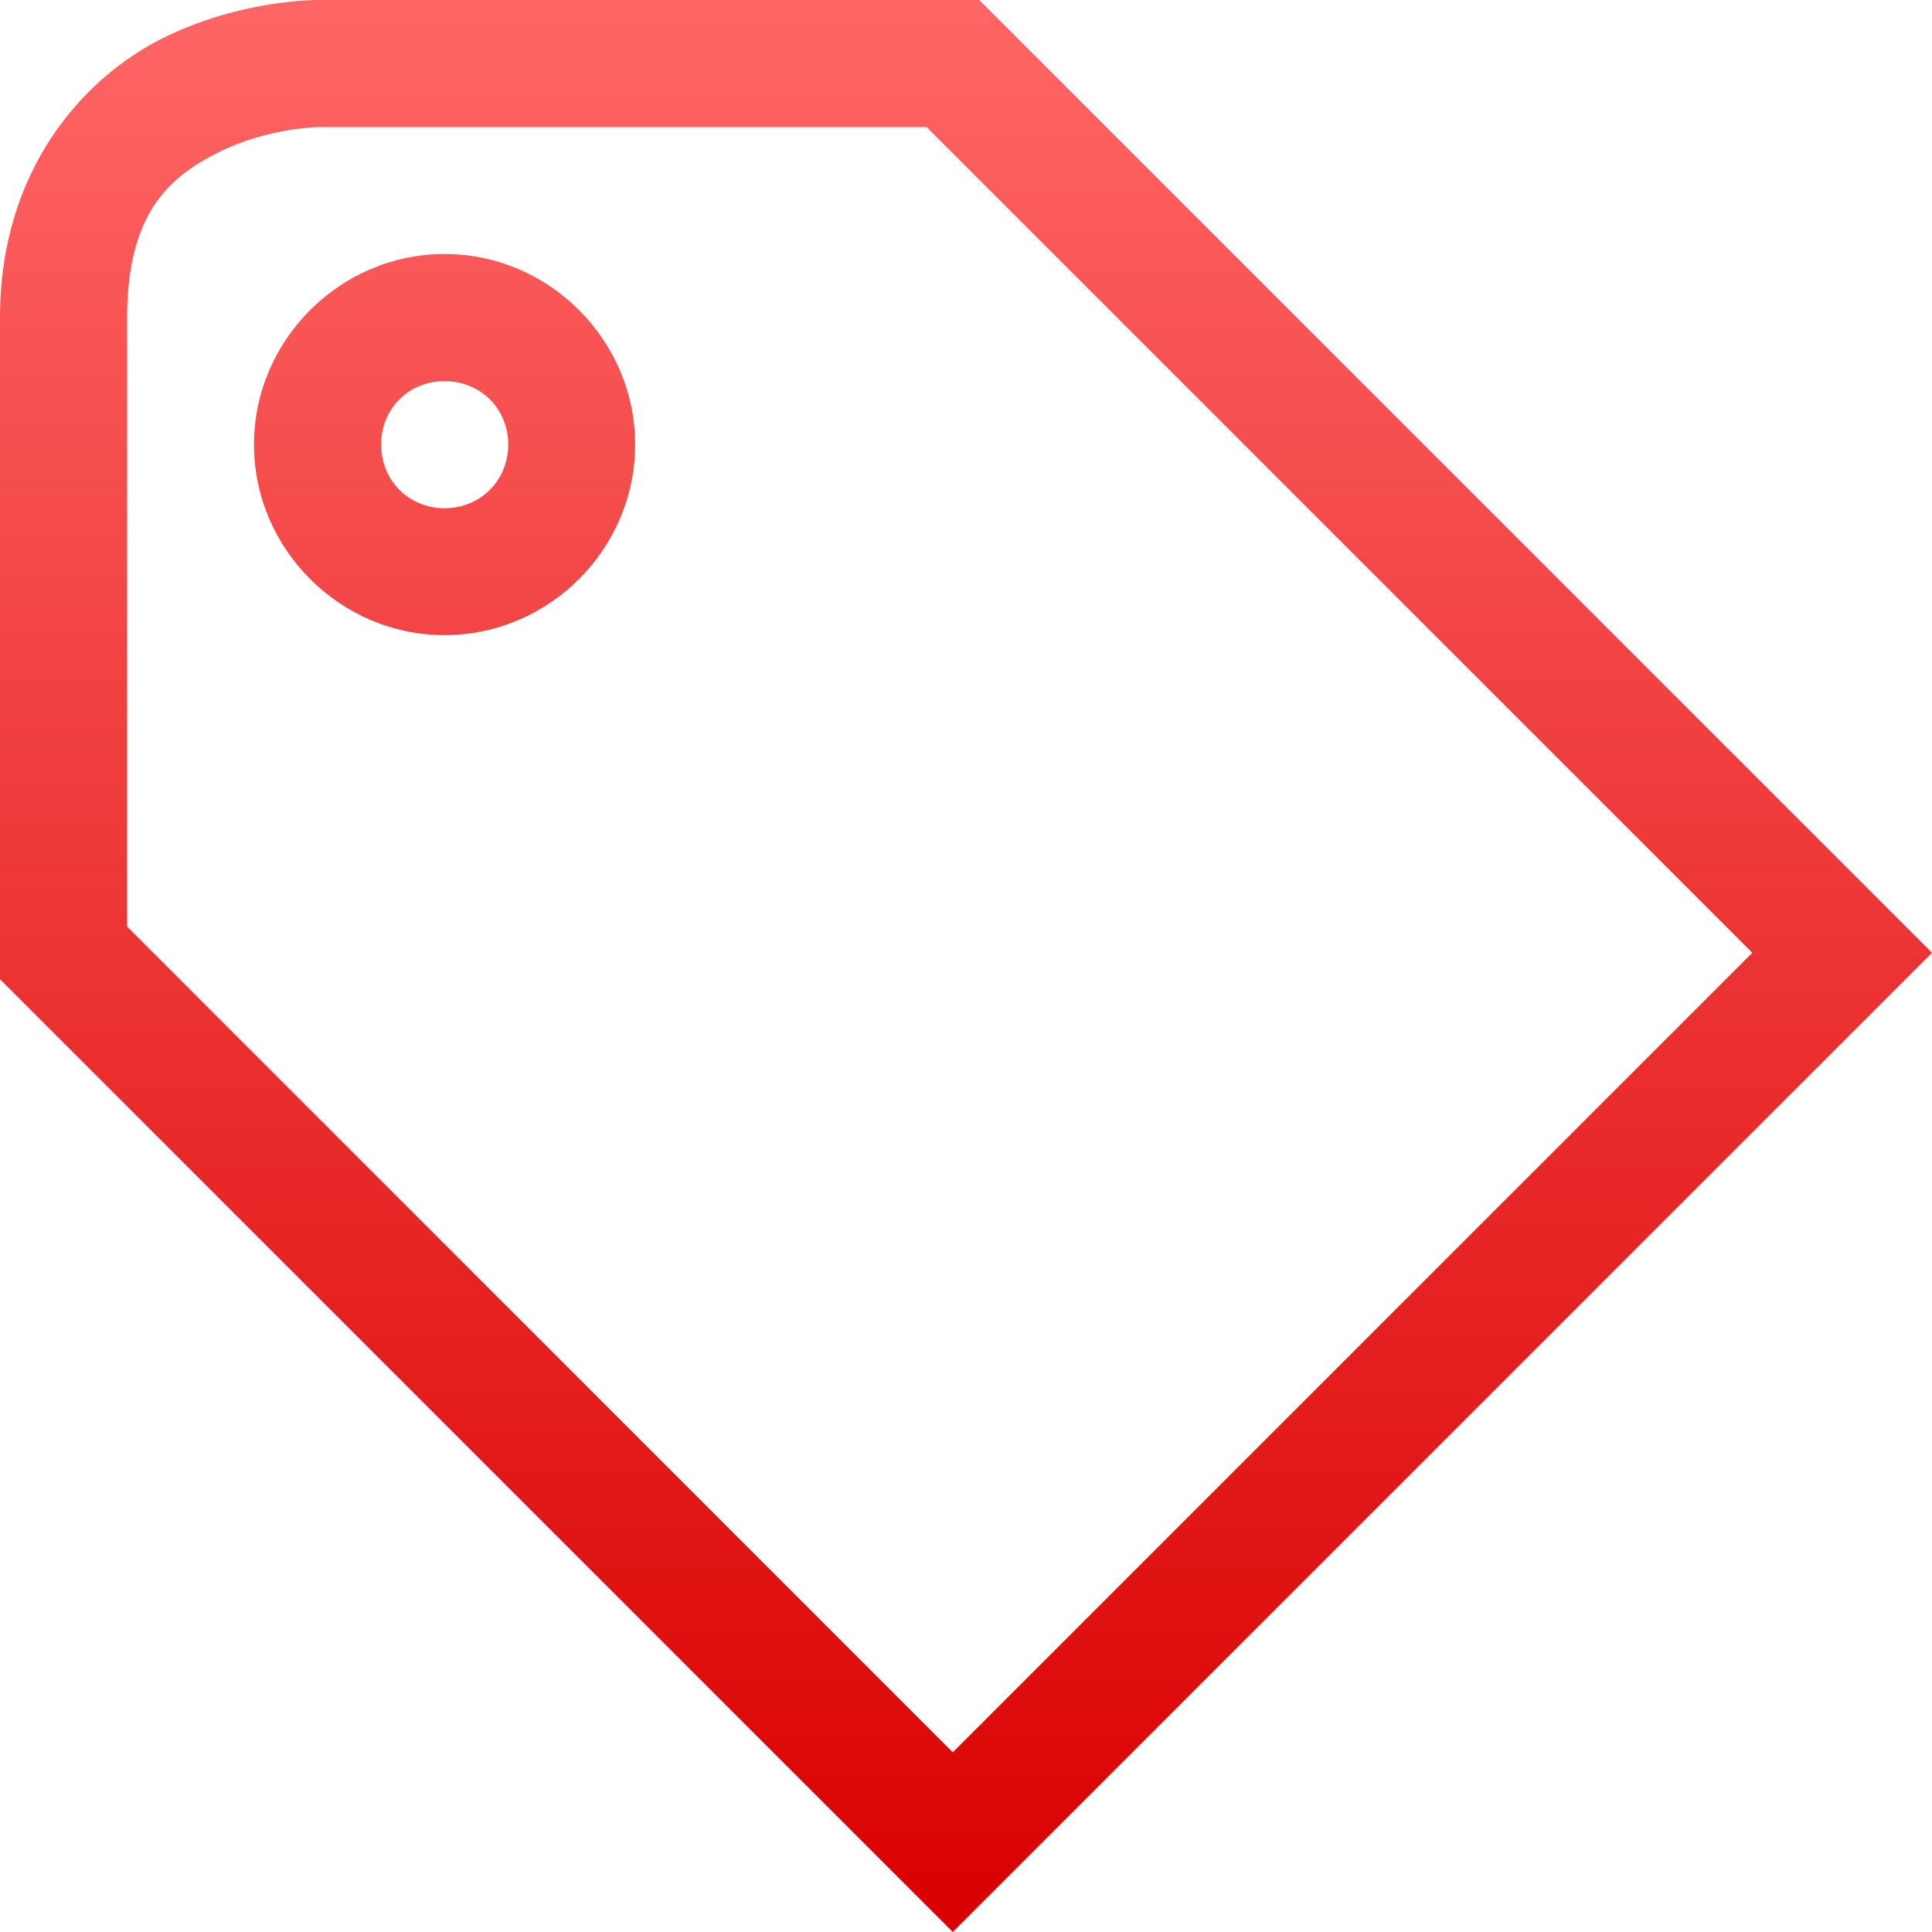 <svg xmlns="http://www.w3.org/2000/svg" xmlns:xlink="http://www.w3.org/1999/xlink" width="64" height="64" viewBox="0 0 64 64" version="1.1">
<defs>
<linearGradient id="linear0" gradientUnits="userSpaceOnUse" x1="0" y1="0" x2="0" y2="1" gradientTransform="matrix(64,0,0,64,0,0)">
<stop offset="0" style="stop-color:#ff6666;stop-opacity:1;"/>
<stop offset="1" style="stop-color:#d90000;stop-opacity:1;"/>
</linearGradient>
</defs>
<g id="surface1">
<path style=" stroke:none;fill-rule:nonzero;fill:url(#linear0);" d="M 10.523 0 C 10.523 0 7.98 -0.031 5.375 1.273 C 2.77 2.578 0 5.613 0 10.523 L 0 32.438 L 31.562 64 L 64 31.562 L 32.438 0 Z M 10.523 4.211 L 30.695 4.211 L 58.047 31.562 L 31.562 58.047 L 4.211 30.695 L 4.211 10.523 C 4.211 7.016 5.648 5.84 7.25 5.039 C 8.852 4.238 10.523 4.211 10.523 4.211 Z M 14.727 8.414 C 11.266 8.414 8.414 11.266 8.414 14.727 C 8.414 18.188 11.266 21.039 14.727 21.039 C 18.188 21.039 21.039 18.188 21.039 14.727 C 21.039 11.266 18.188 8.414 14.727 8.414 Z M 14.727 12.625 C 15.914 12.625 16.836 13.539 16.836 14.727 C 16.836 15.914 15.914 16.836 14.727 16.836 C 13.539 16.836 12.625 15.914 12.625 14.727 C 12.625 13.539 13.539 12.625 14.727 12.625 Z M 14.727 12.625 "/>
</g>
</svg>
